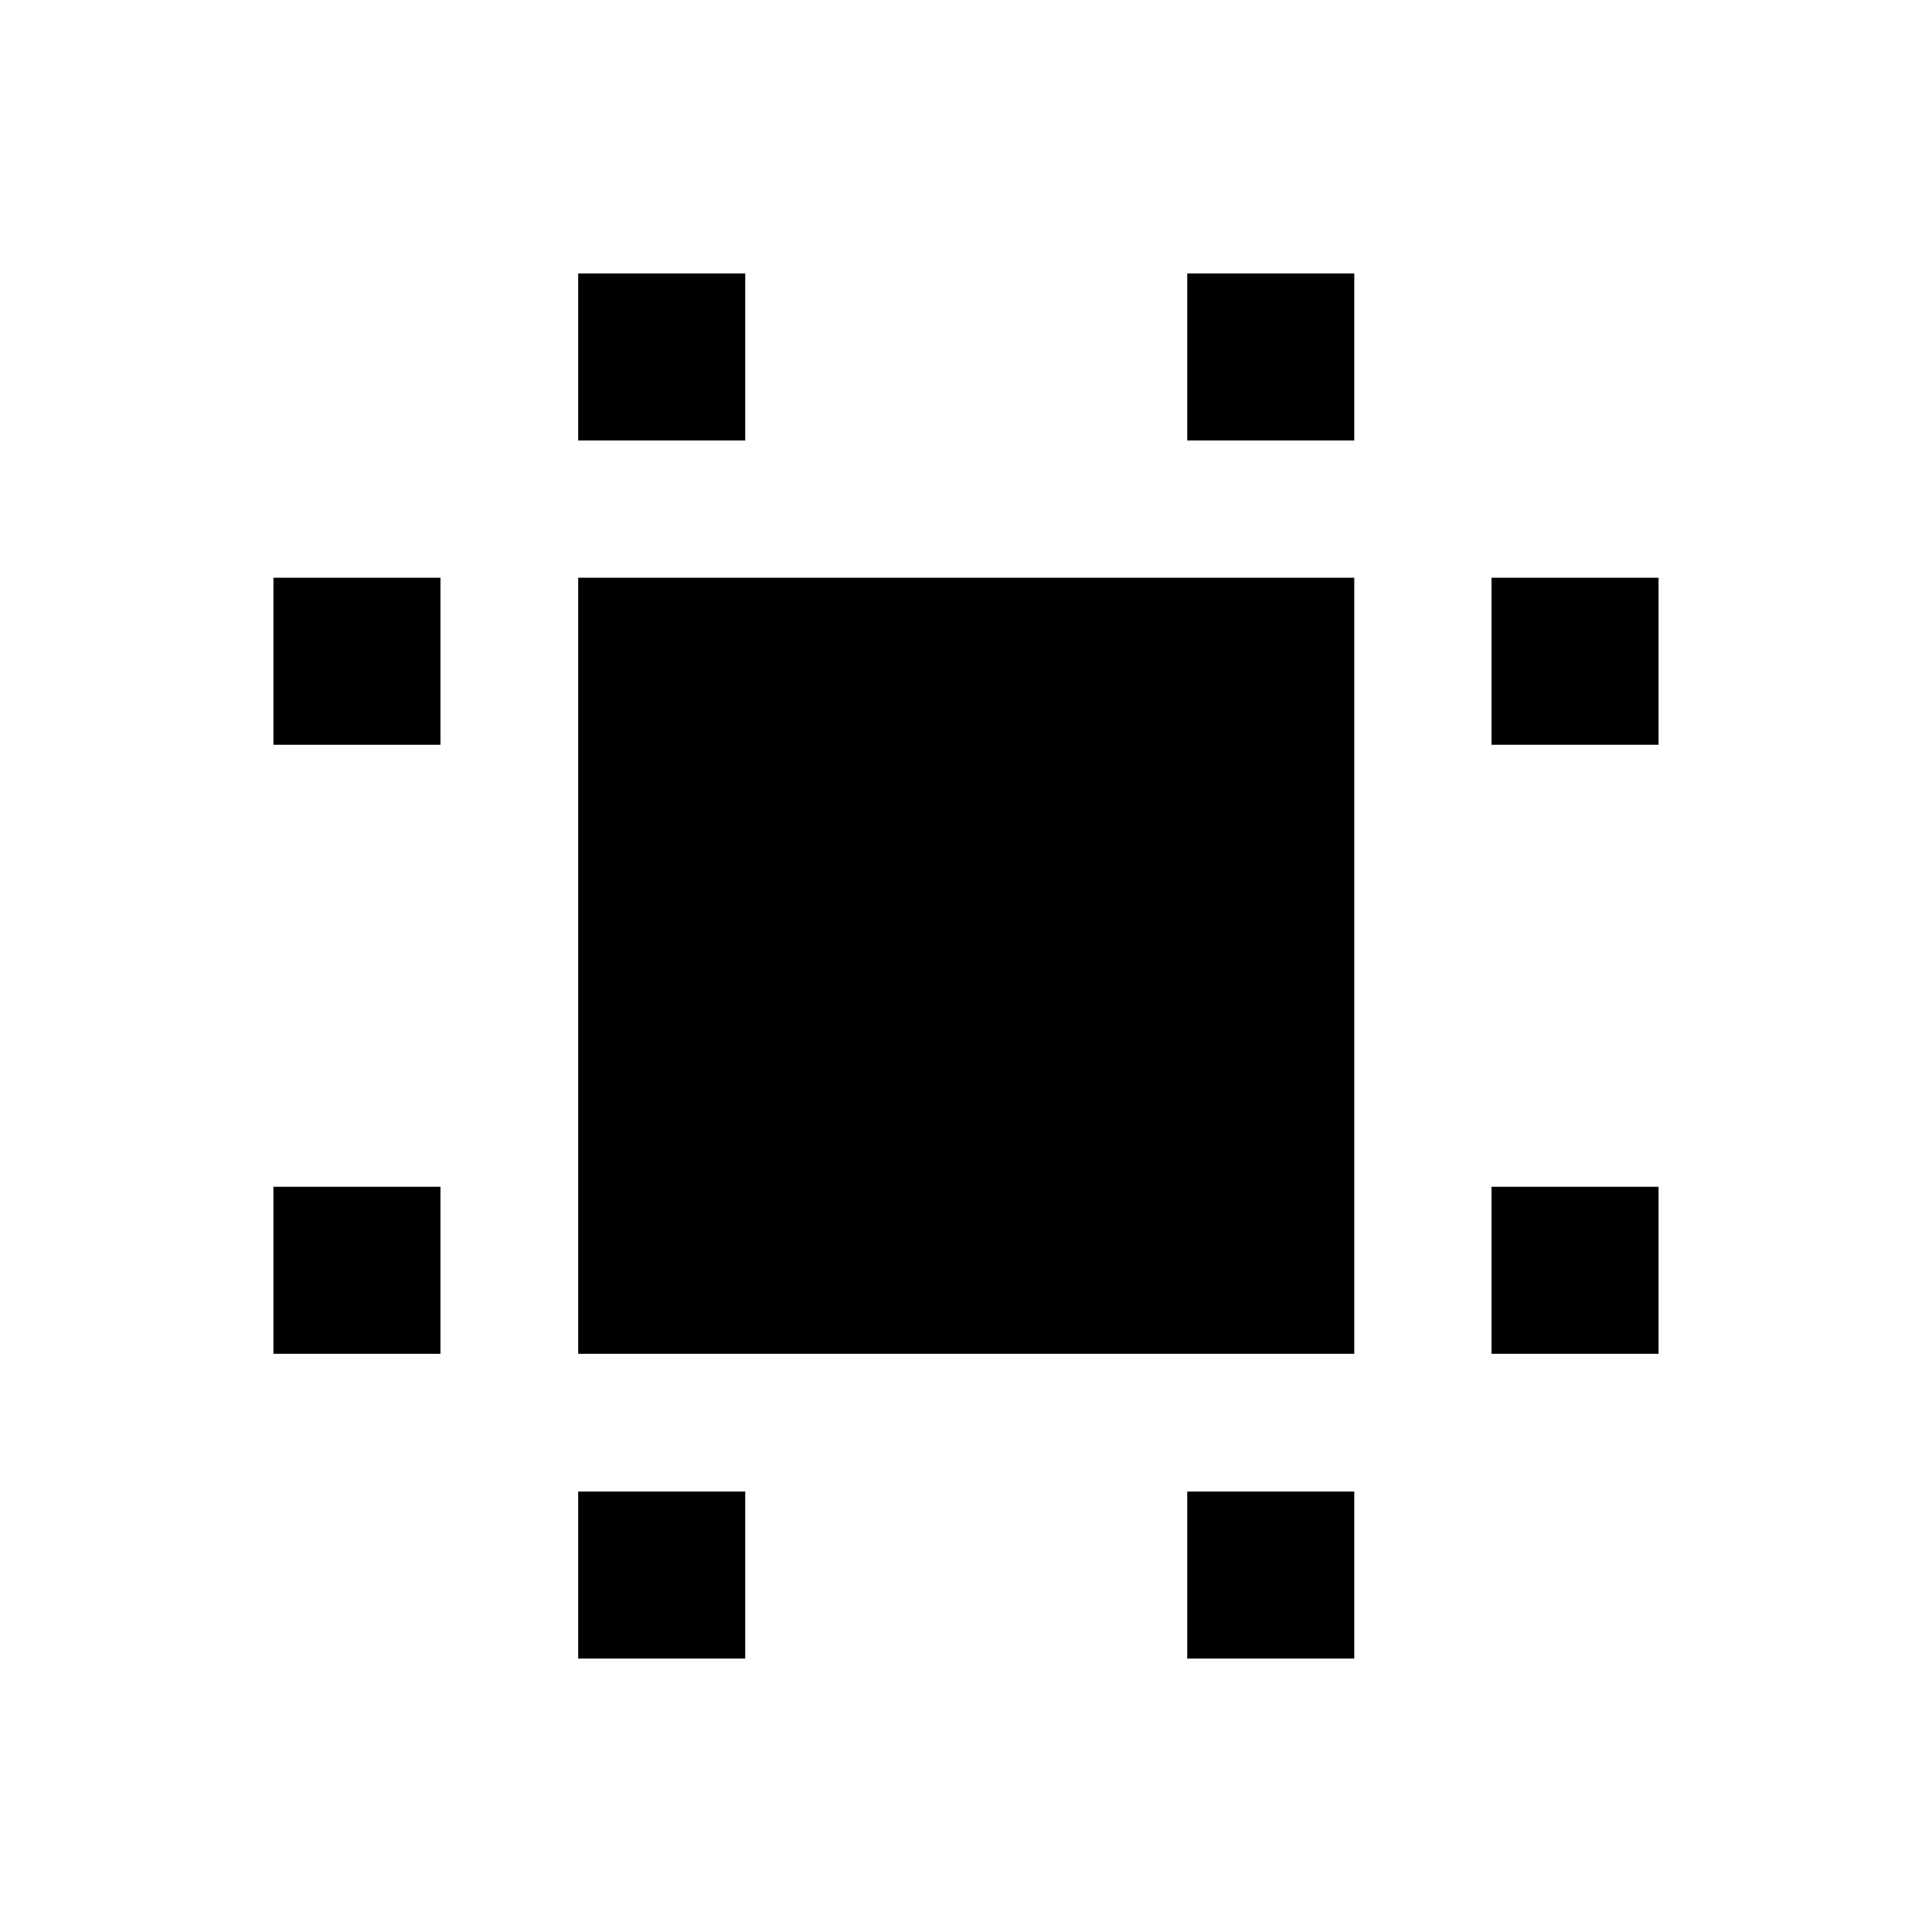 <svg xmlns="http://www.w3.org/2000/svg" height="20" viewBox="0 -960 960 960" width="20"><path d="M287.3-287.3v-385.63h385.63v385.63H287.3Zm-151.43 0v-83h83v83h-83Zm0-302.63v-83h83v83h-83ZM287.3-135.87v-83h83v83h-83Zm0-605.26v-83h83v83h-83Zm302.63 605.26v-83h83v83h-83Zm0-605.26v-83h83v83h-83Zm151.2 453.83v-83h83v83h-83Zm0-302.63v-83h83v83h-83Z"/></svg>
